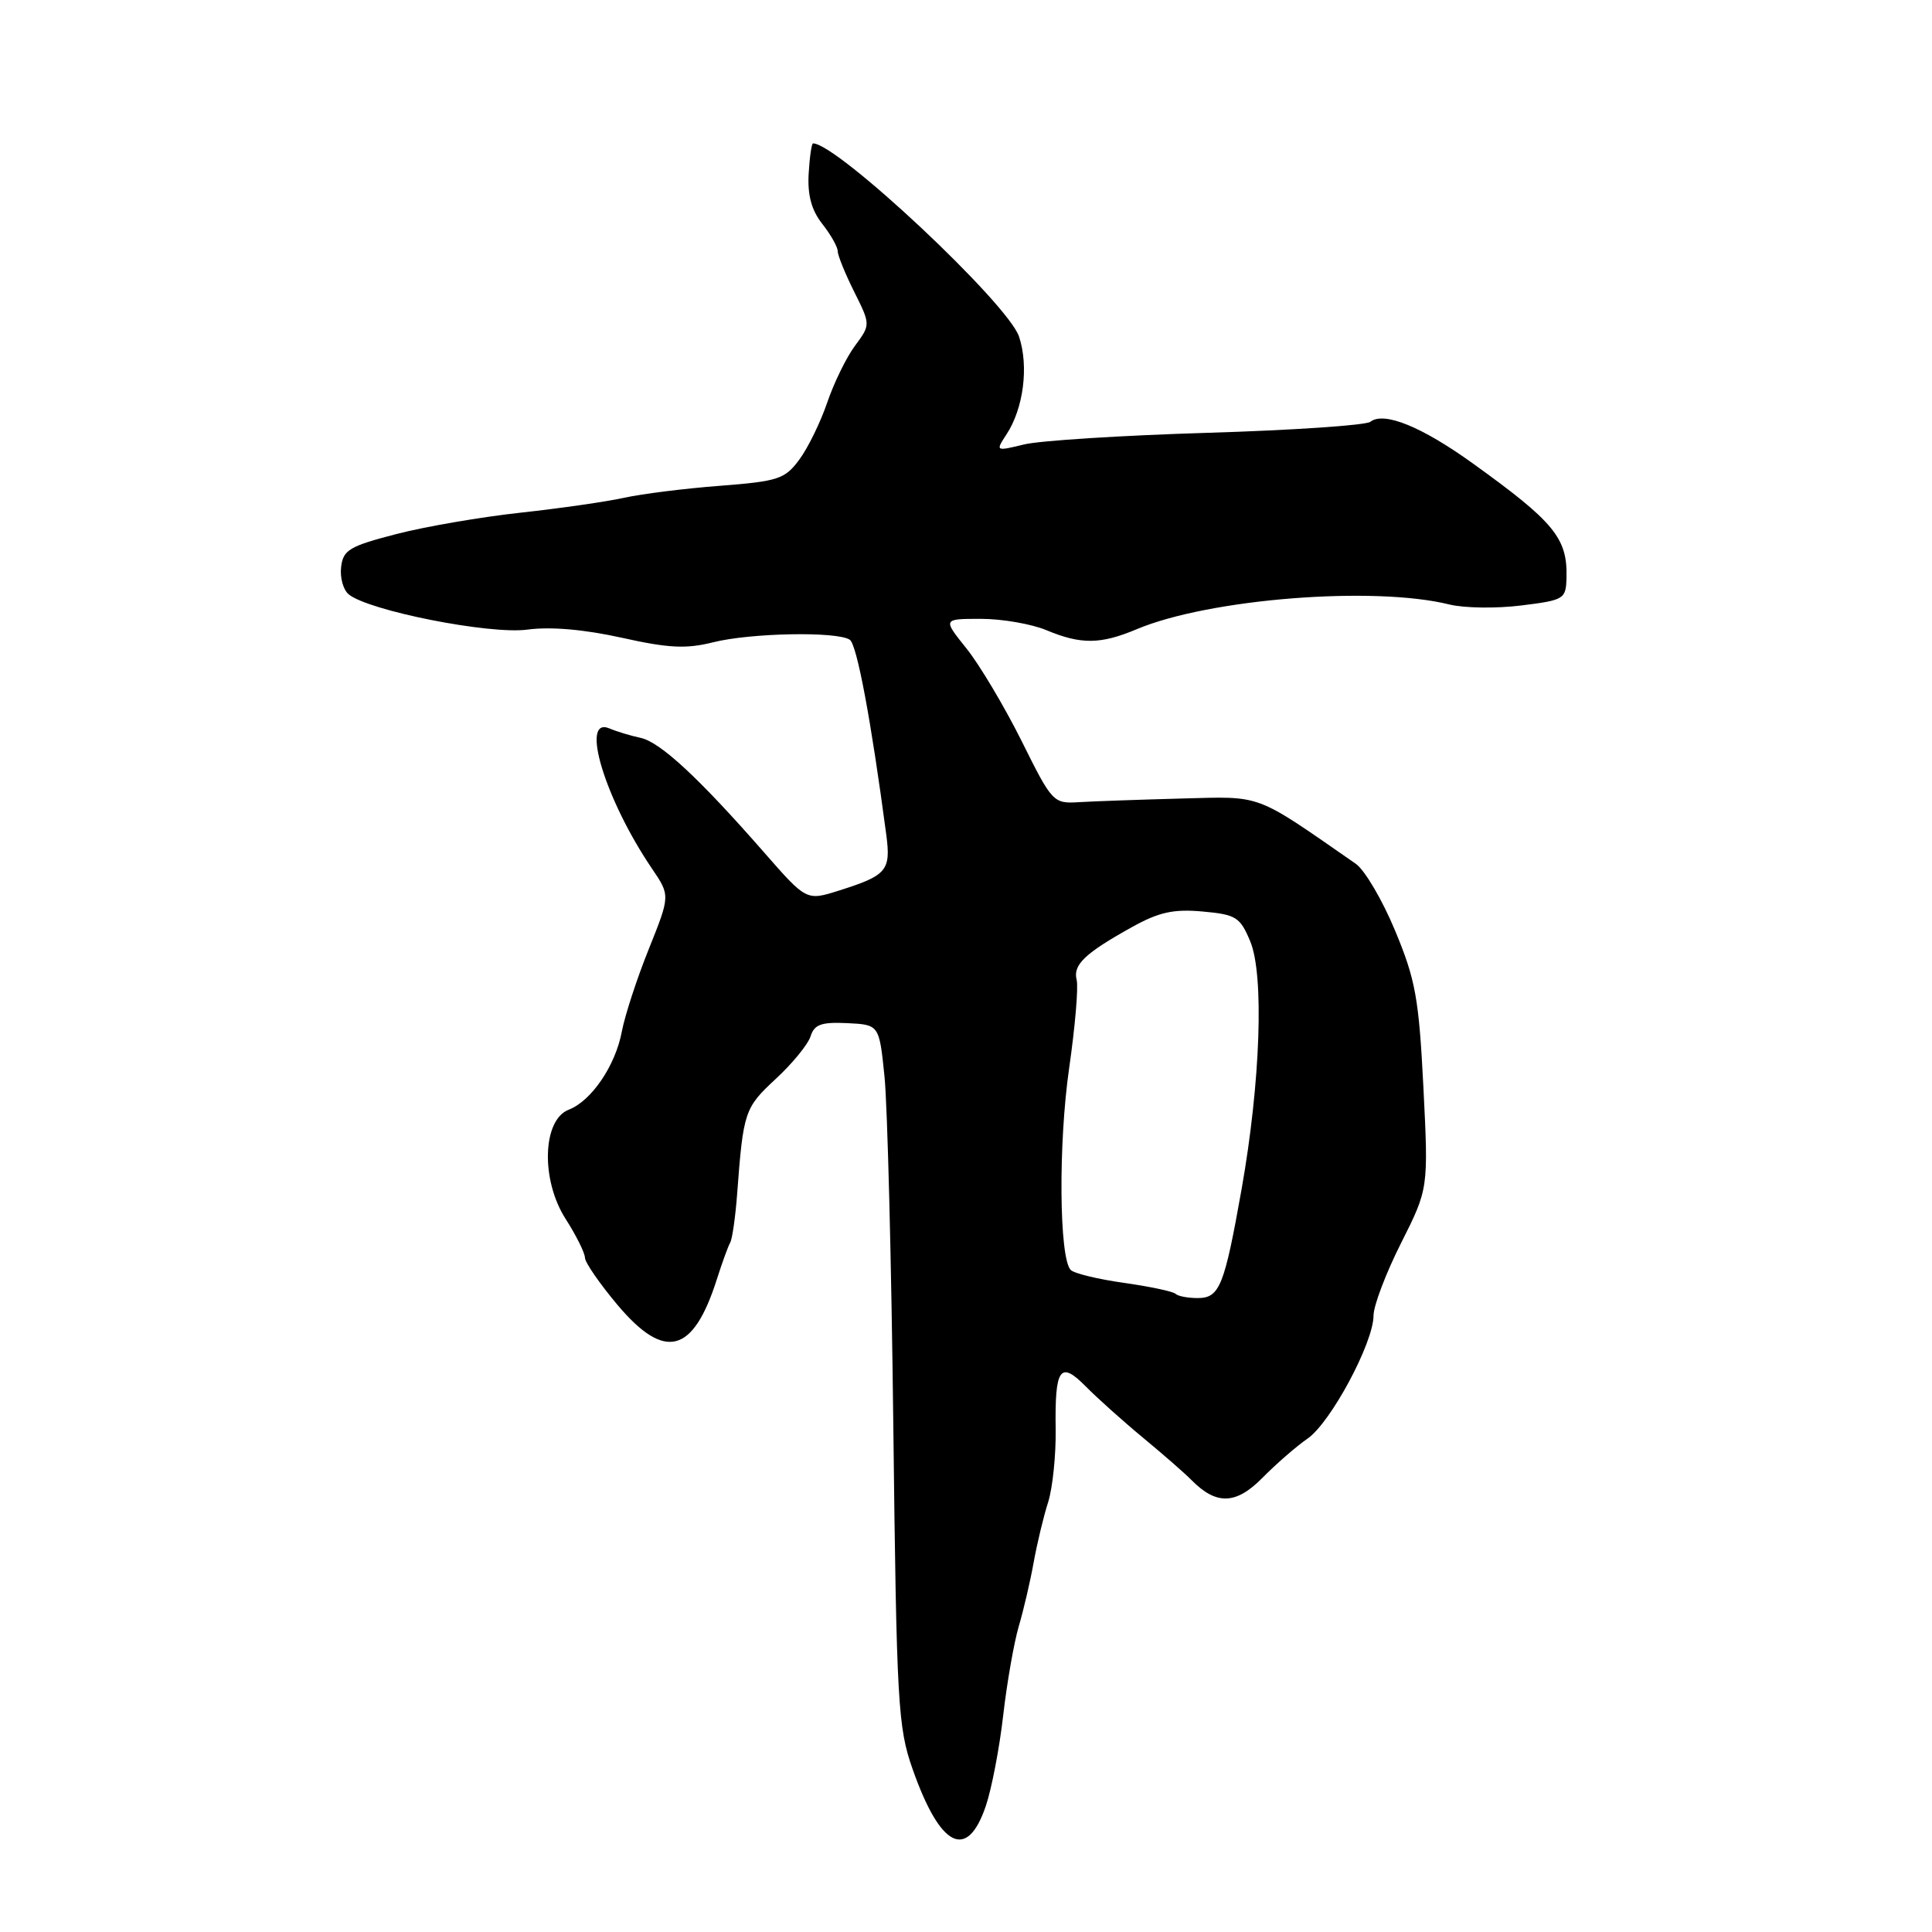 <?xml version="1.0" encoding="UTF-8" standalone="no"?>
<!DOCTYPE svg PUBLIC "-//W3C//DTD SVG 1.1//EN" "http://www.w3.org/Graphics/SVG/1.1/DTD/svg11.dtd" >
<svg xmlns="http://www.w3.org/2000/svg" xmlns:xlink="http://www.w3.org/1999/xlink" version="1.1" viewBox="0 0 256 256">
 <g >
 <path fill="currentColor"
d=" M 130.63 239.29 C 131.41 236.98 132.44 231.58 132.93 227.29 C 133.42 223.01 134.35 217.70 134.99 215.50 C 135.64 213.30 136.53 209.47 136.97 207.00 C 137.42 204.53 138.27 200.95 138.88 199.06 C 139.48 197.16 139.93 192.81 139.88 189.39 C 139.76 181.26 140.46 180.25 143.88 183.72 C 145.39 185.25 148.79 188.30 151.45 190.50 C 154.11 192.70 157.01 195.23 157.89 196.13 C 161.18 199.46 163.78 199.37 167.28 195.82 C 169.08 193.99 171.77 191.65 173.26 190.62 C 176.33 188.50 182.00 177.91 182.00 174.32 C 182.00 173.01 183.64 168.70 185.64 164.73 C 189.28 157.50 189.28 157.50 188.61 144.10 C 188.01 132.28 187.57 129.83 184.86 123.32 C 183.17 119.25 180.82 115.26 179.64 114.45 C 166.06 105.03 167.40 105.53 156.50 105.81 C 151.00 105.96 144.93 106.17 143.00 106.29 C 139.56 106.50 139.43 106.36 135.36 98.17 C 133.08 93.60 129.79 88.08 128.06 85.92 C 124.91 82.00 124.91 82.00 129.98 82.00 C 132.78 82.00 136.68 82.68 138.65 83.50 C 143.25 85.42 145.83 85.39 150.63 83.37 C 160.21 79.34 182.02 77.61 192.06 80.10 C 194.02 80.58 198.29 80.64 201.56 80.23 C 207.30 79.52 207.50 79.39 207.57 76.50 C 207.70 71.30 205.93 69.15 195.12 61.38 C 188.36 56.52 183.36 54.49 181.58 55.89 C 180.99 56.35 171.28 57.01 160.00 57.35 C 148.72 57.69 137.79 58.38 135.70 58.89 C 131.91 59.81 131.90 59.80 133.37 57.55 C 135.62 54.12 136.34 48.55 135.03 44.61 C 133.60 40.25 110.94 19.00 107.73 19.00 C 107.54 19.00 107.28 20.82 107.15 23.04 C 106.99 25.86 107.53 27.86 108.96 29.67 C 110.08 31.10 111.00 32.72 111.00 33.28 C 111.00 33.83 111.98 36.25 113.18 38.65 C 115.36 43.02 115.36 43.02 113.28 45.83 C 112.13 47.38 110.48 50.78 109.60 53.37 C 108.71 55.97 107.06 59.36 105.91 60.90 C 104.01 63.48 103.13 63.77 95.41 64.37 C 90.77 64.72 85.07 65.44 82.74 65.95 C 80.41 66.47 74.22 67.36 69.00 67.93 C 63.77 68.50 56.35 69.77 52.50 70.77 C 46.31 72.37 45.47 72.87 45.20 75.12 C 45.03 76.53 45.48 78.16 46.20 78.75 C 48.83 80.92 64.83 84.09 69.85 83.43 C 72.95 83.01 77.39 83.40 82.37 84.50 C 88.59 85.89 90.93 86.00 94.48 85.11 C 99.44 83.86 110.92 83.64 112.60 84.77 C 113.55 85.40 115.42 95.42 117.44 110.63 C 118.06 115.36 117.51 116.00 111.18 118.00 C 106.86 119.37 106.86 119.37 101.23 112.93 C 92.59 103.06 87.49 98.33 84.88 97.77 C 83.57 97.49 81.71 96.93 80.75 96.52 C 76.81 94.86 80.17 105.92 86.38 115.08 C 88.81 118.66 88.81 118.66 85.97 125.75 C 84.40 129.64 82.80 134.56 82.40 136.66 C 81.56 141.19 78.37 145.88 75.36 147.04 C 71.87 148.39 71.64 156.34 74.94 161.50 C 76.35 163.70 77.50 166.02 77.51 166.66 C 77.52 167.29 79.47 170.11 81.84 172.93 C 88.10 180.35 91.85 179.37 94.99 169.50 C 95.69 167.30 96.49 165.11 96.76 164.64 C 97.03 164.16 97.45 161.24 97.68 158.14 C 98.49 147.30 98.67 146.78 102.77 142.98 C 104.97 140.95 107.05 138.41 107.40 137.33 C 107.90 135.74 108.82 135.41 112.26 135.57 C 116.50 135.78 116.50 135.78 117.20 142.64 C 117.59 146.41 118.12 167.28 118.37 189.00 C 118.80 225.84 118.98 228.90 120.93 234.43 C 124.59 244.84 128.15 246.62 130.63 239.29 Z  M 155.77 171.44 C 155.46 171.13 152.40 170.48 148.96 169.99 C 145.52 169.51 142.34 168.74 141.88 168.28 C 140.34 166.74 140.22 151.56 141.67 141.52 C 142.46 136.03 142.91 130.77 142.66 129.83 C 142.15 127.84 143.76 126.31 150.00 122.84 C 153.57 120.86 155.50 120.43 159.35 120.78 C 163.78 121.18 164.32 121.51 165.66 124.73 C 167.52 129.17 167.02 143.40 164.53 157.50 C 162.23 170.45 161.61 172.00 158.69 172.00 C 157.39 172.00 156.08 171.75 155.77 171.44 Z "/>
</g>
</svg>